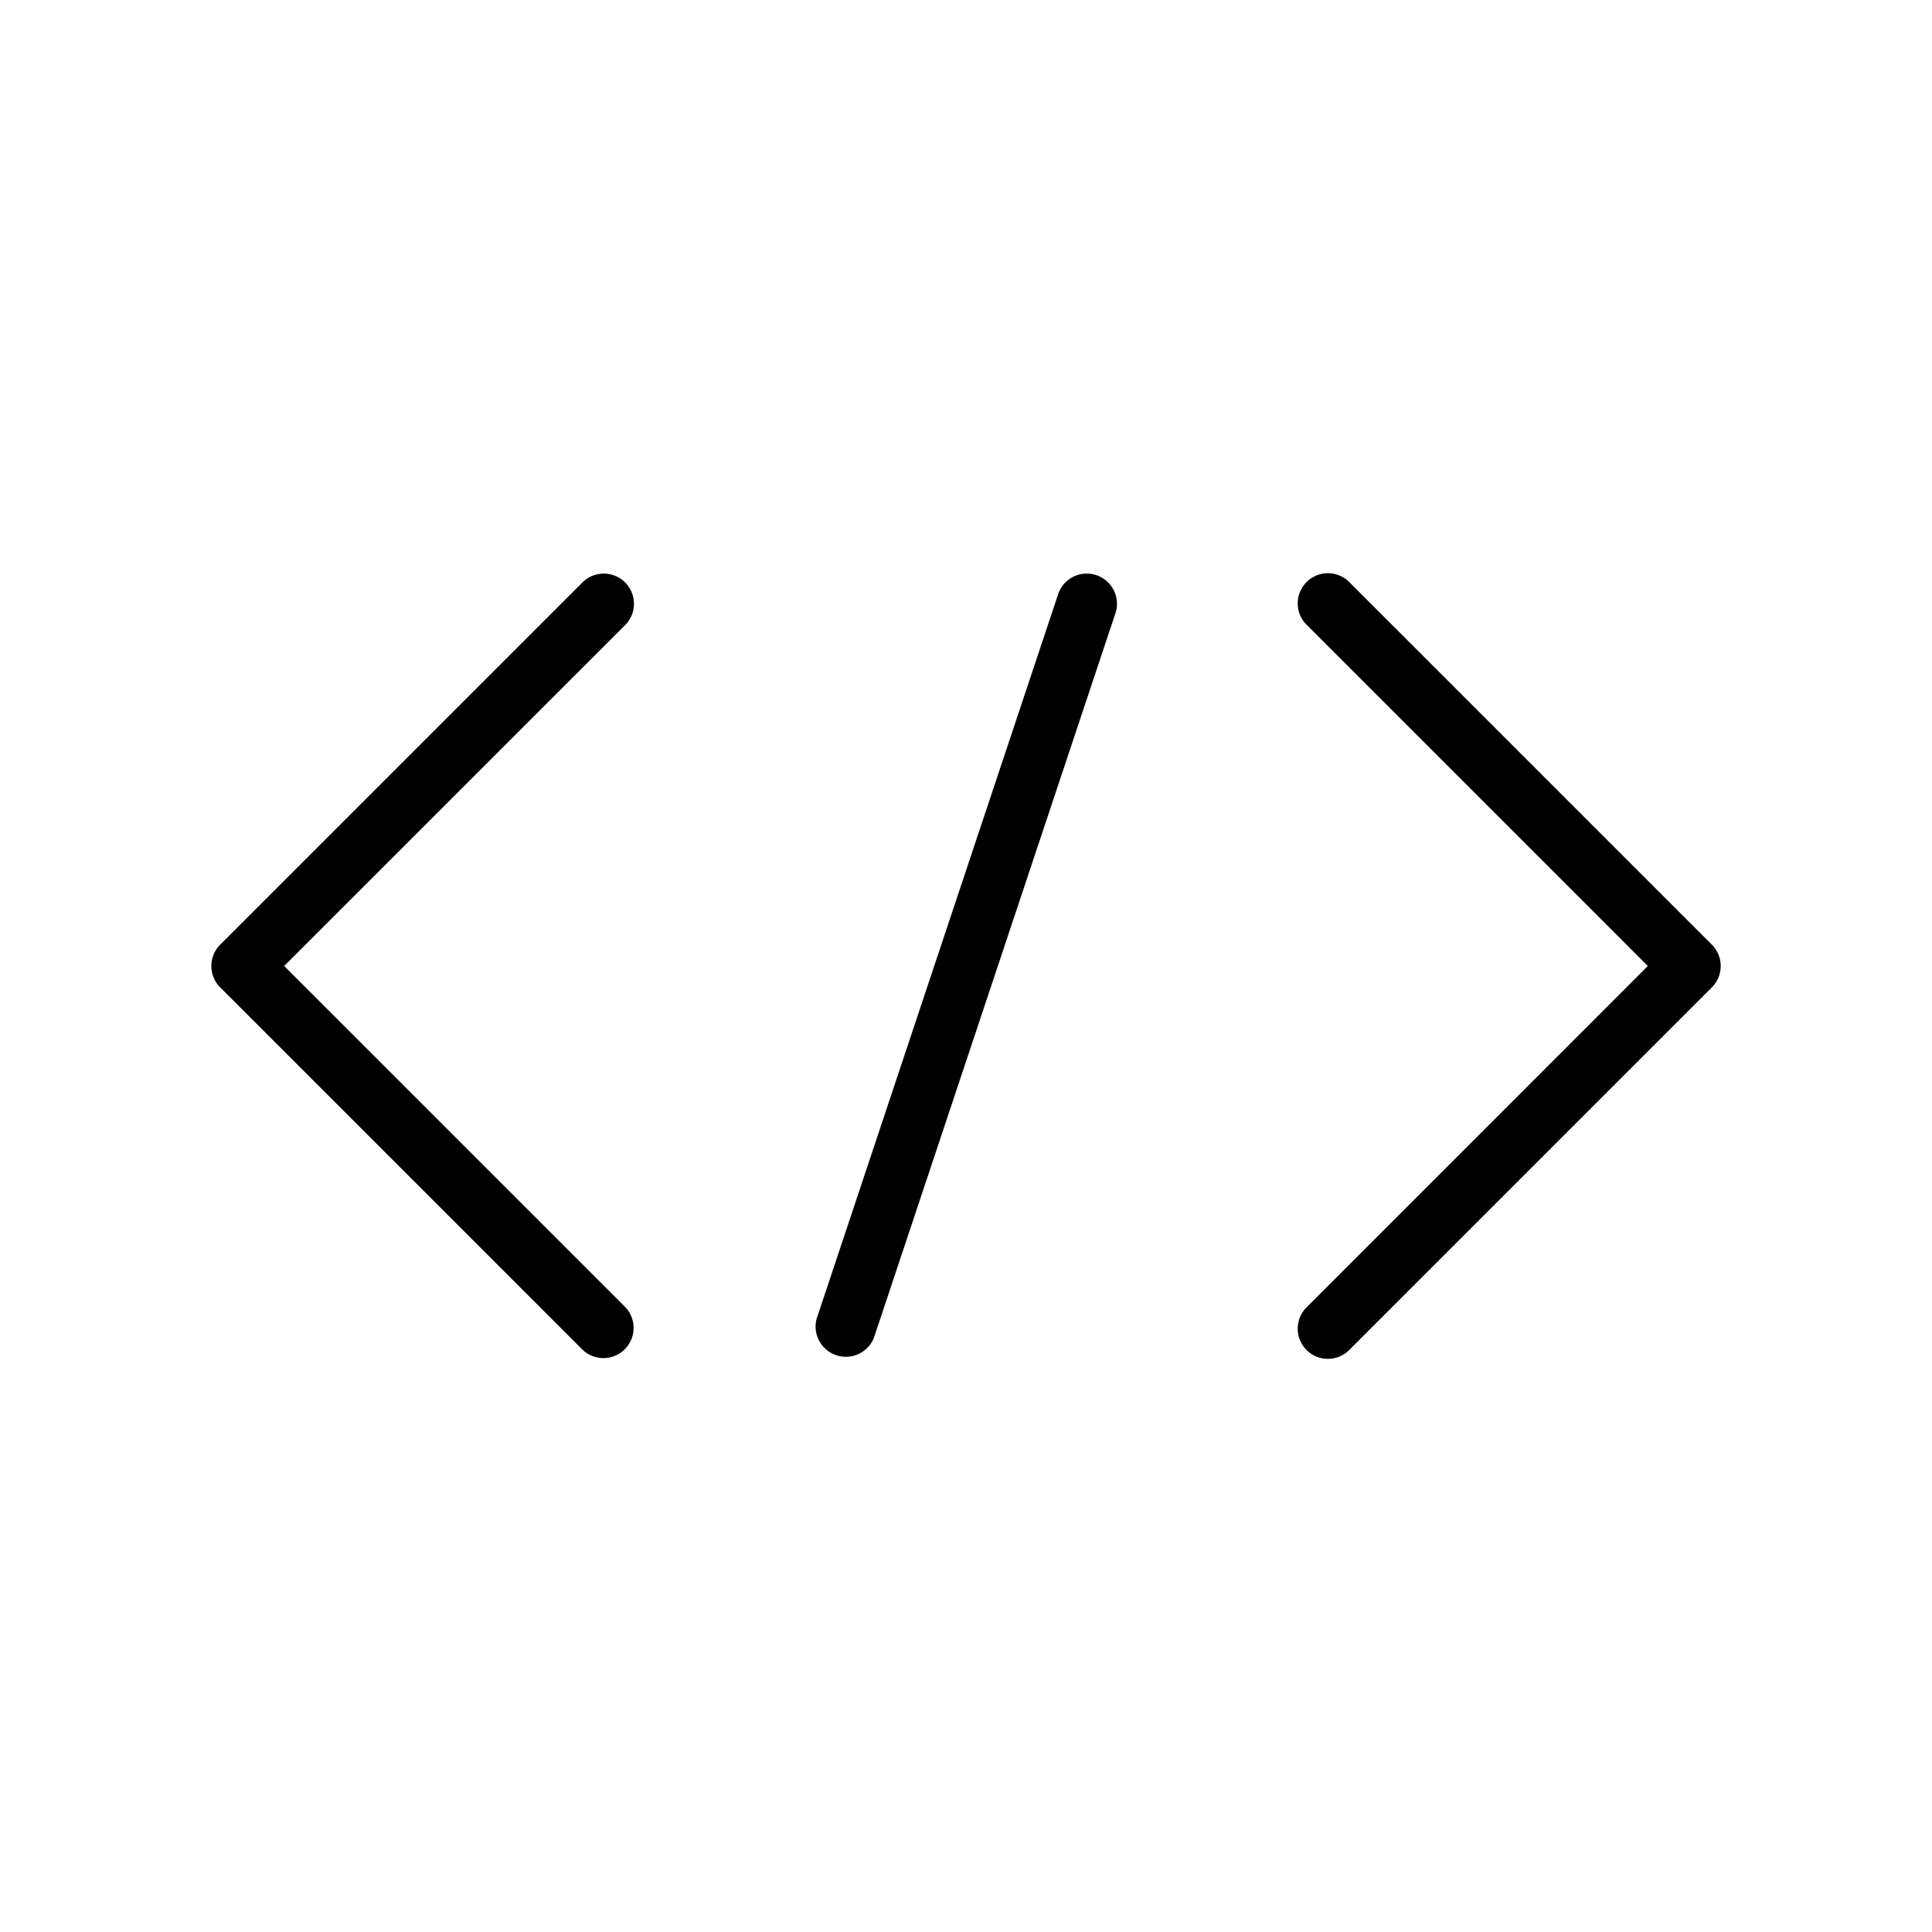 <svg xmlns="http://www.w3.org/2000/svg" width="32" height="32" viewBox="0 0 32 32"><path d="M18.158 9.526a.5.5 0 0 0-.632.316l-4 12a.501.501 0 0 0 .949.316l4-12a.5.5 0 0 0-.317-.632M10.354 9.647a.5.5 0 0 0-.707 0l-6 6a.5.5 0 0 0 0 .707l6 6a.5.5 0 0 0 .707-.707L4.707 16l5.647-5.646a.5.5 0 0 0 0-.707M28.354 15.647l-6-6a.5.5 0 1 0-.707.707L27.293 16l-5.646 5.647a.5.5 0 1 0 .707.707l6-6a.5.5 0 0 0 0-.707"/></svg>